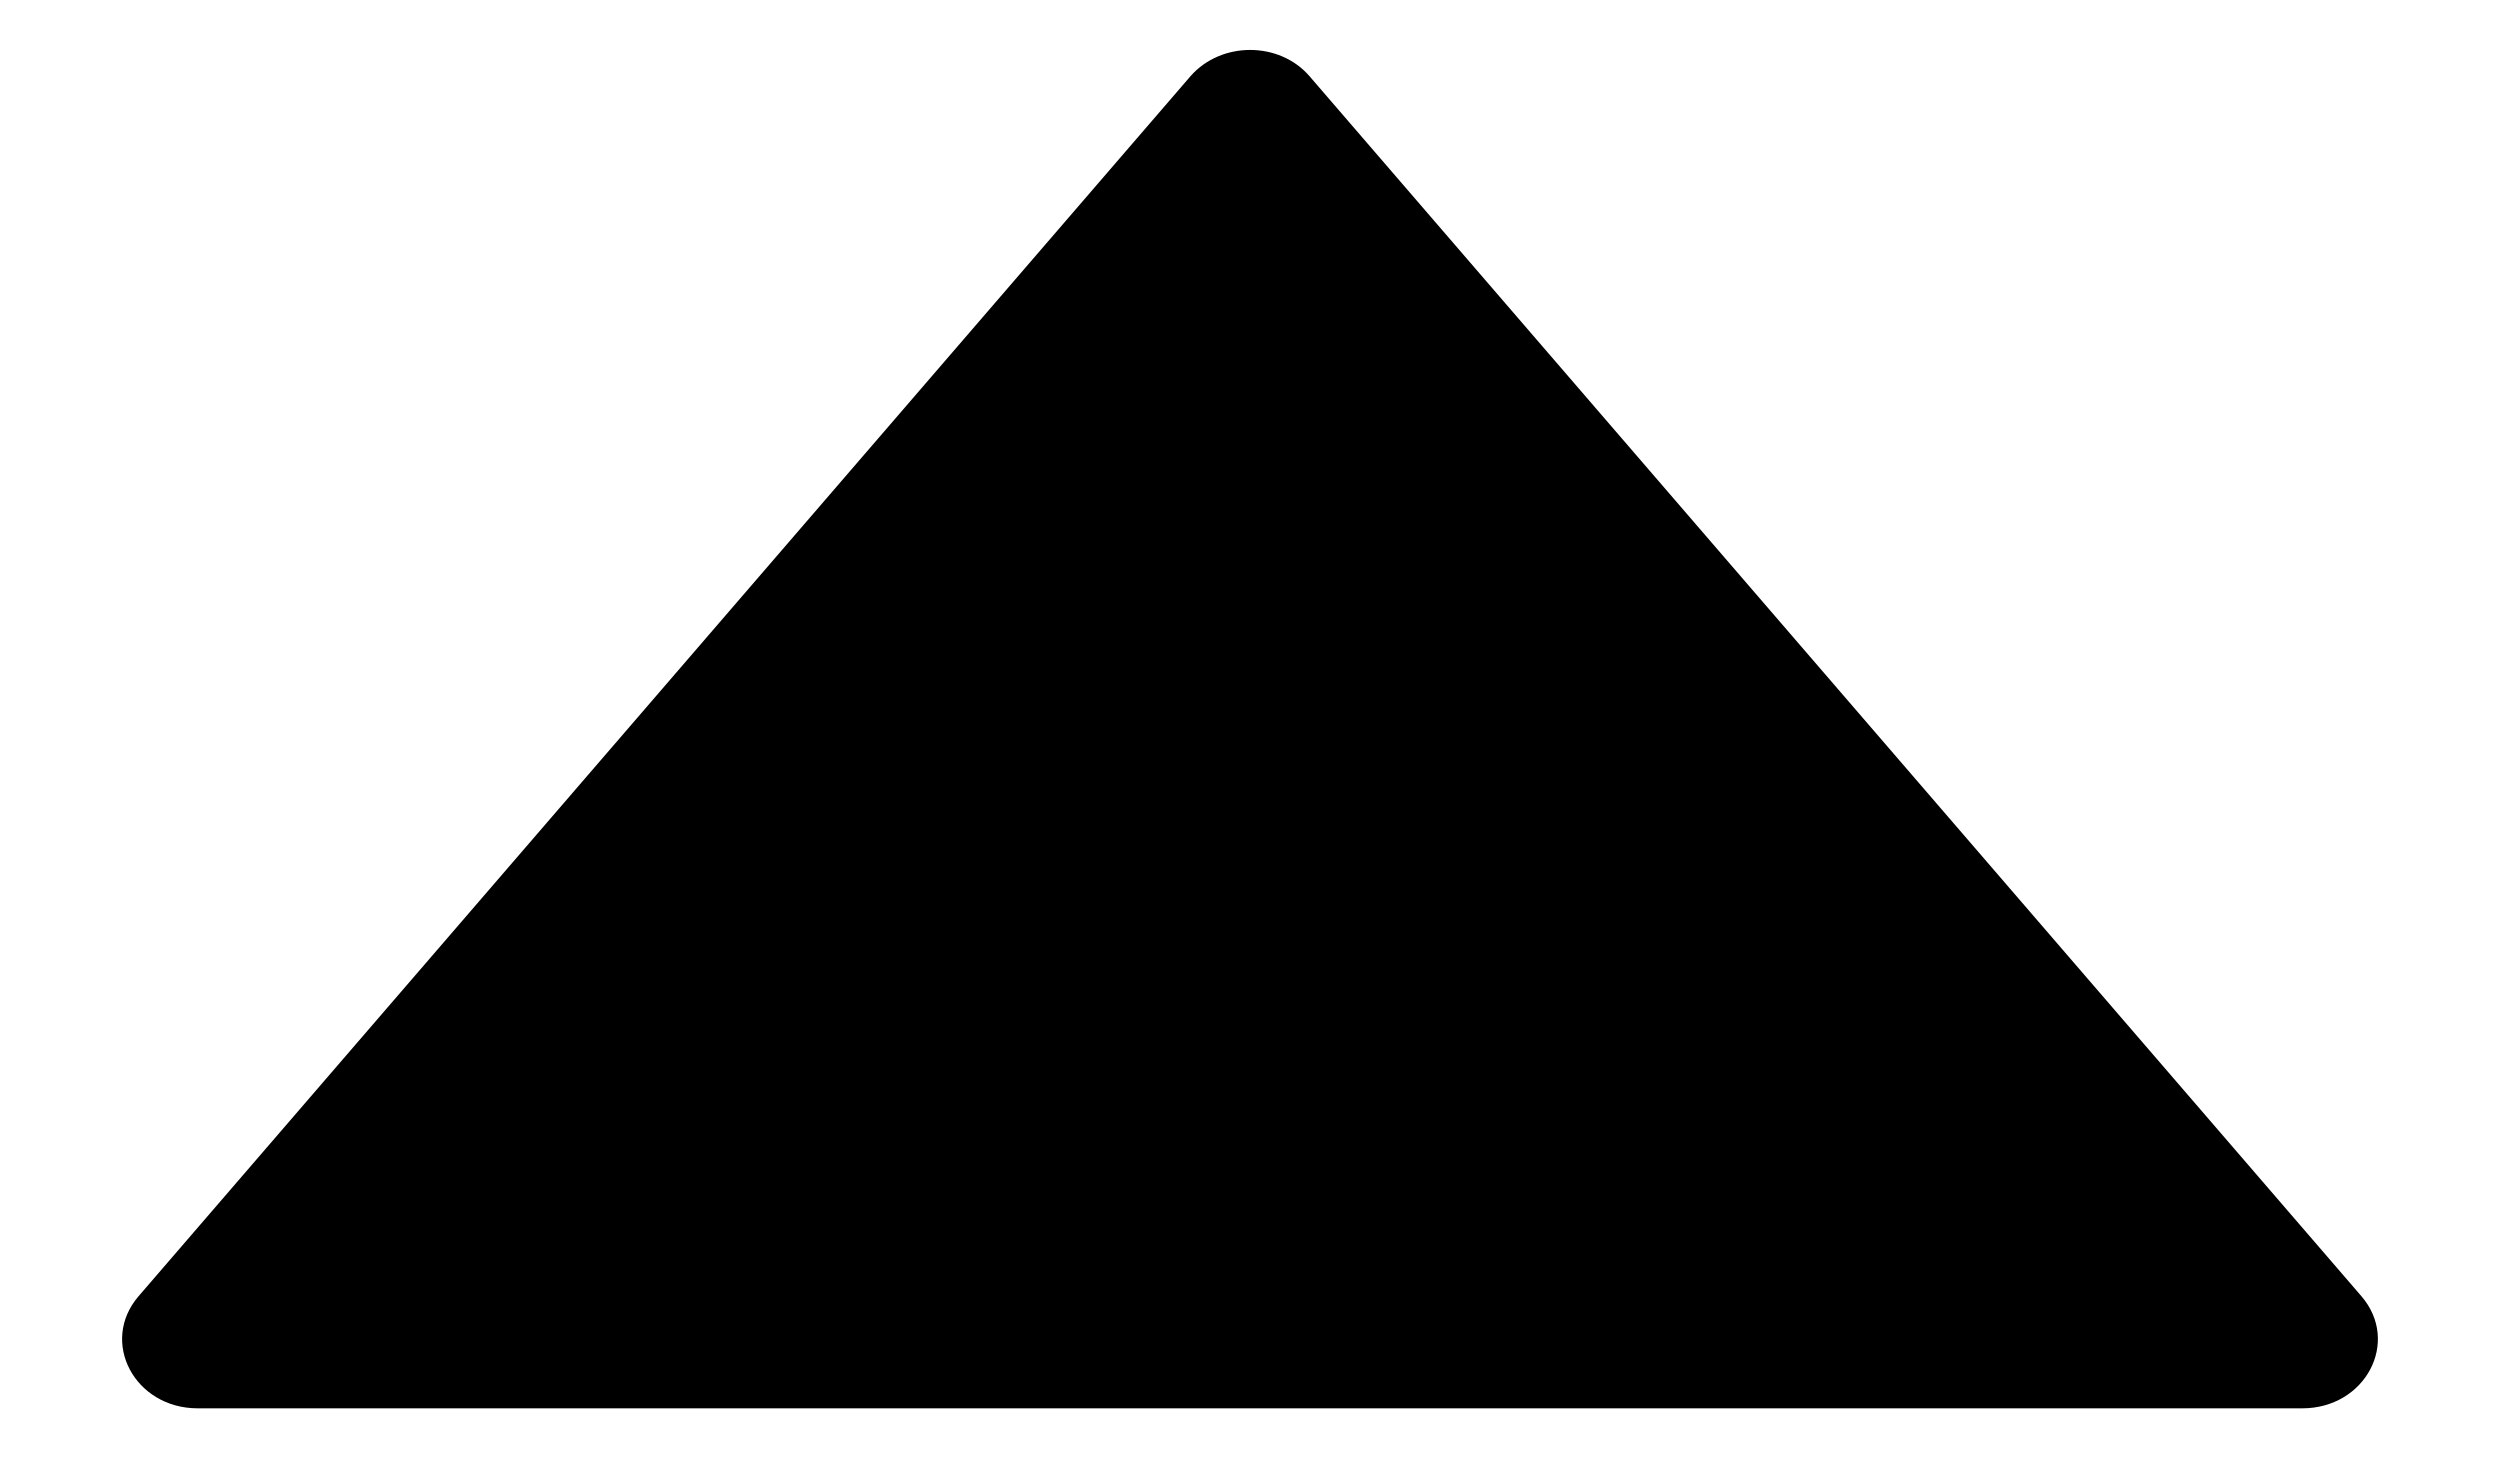 <svg width="12" height="7" viewBox="0 0 12 7" fill="currentColor" xmlns="http://www.w3.org/2000/svg">
<path d="M0.949 6.76L11.051 6.76C11.354 6.76 11.523 6.441 11.335 6.222L6.285 0.365C6.14 0.198 5.862 0.198 5.715 0.365L0.665 6.222C0.477 6.441 0.646 6.76 0.949 6.76Z" fill="currentColor"/>
</svg>
